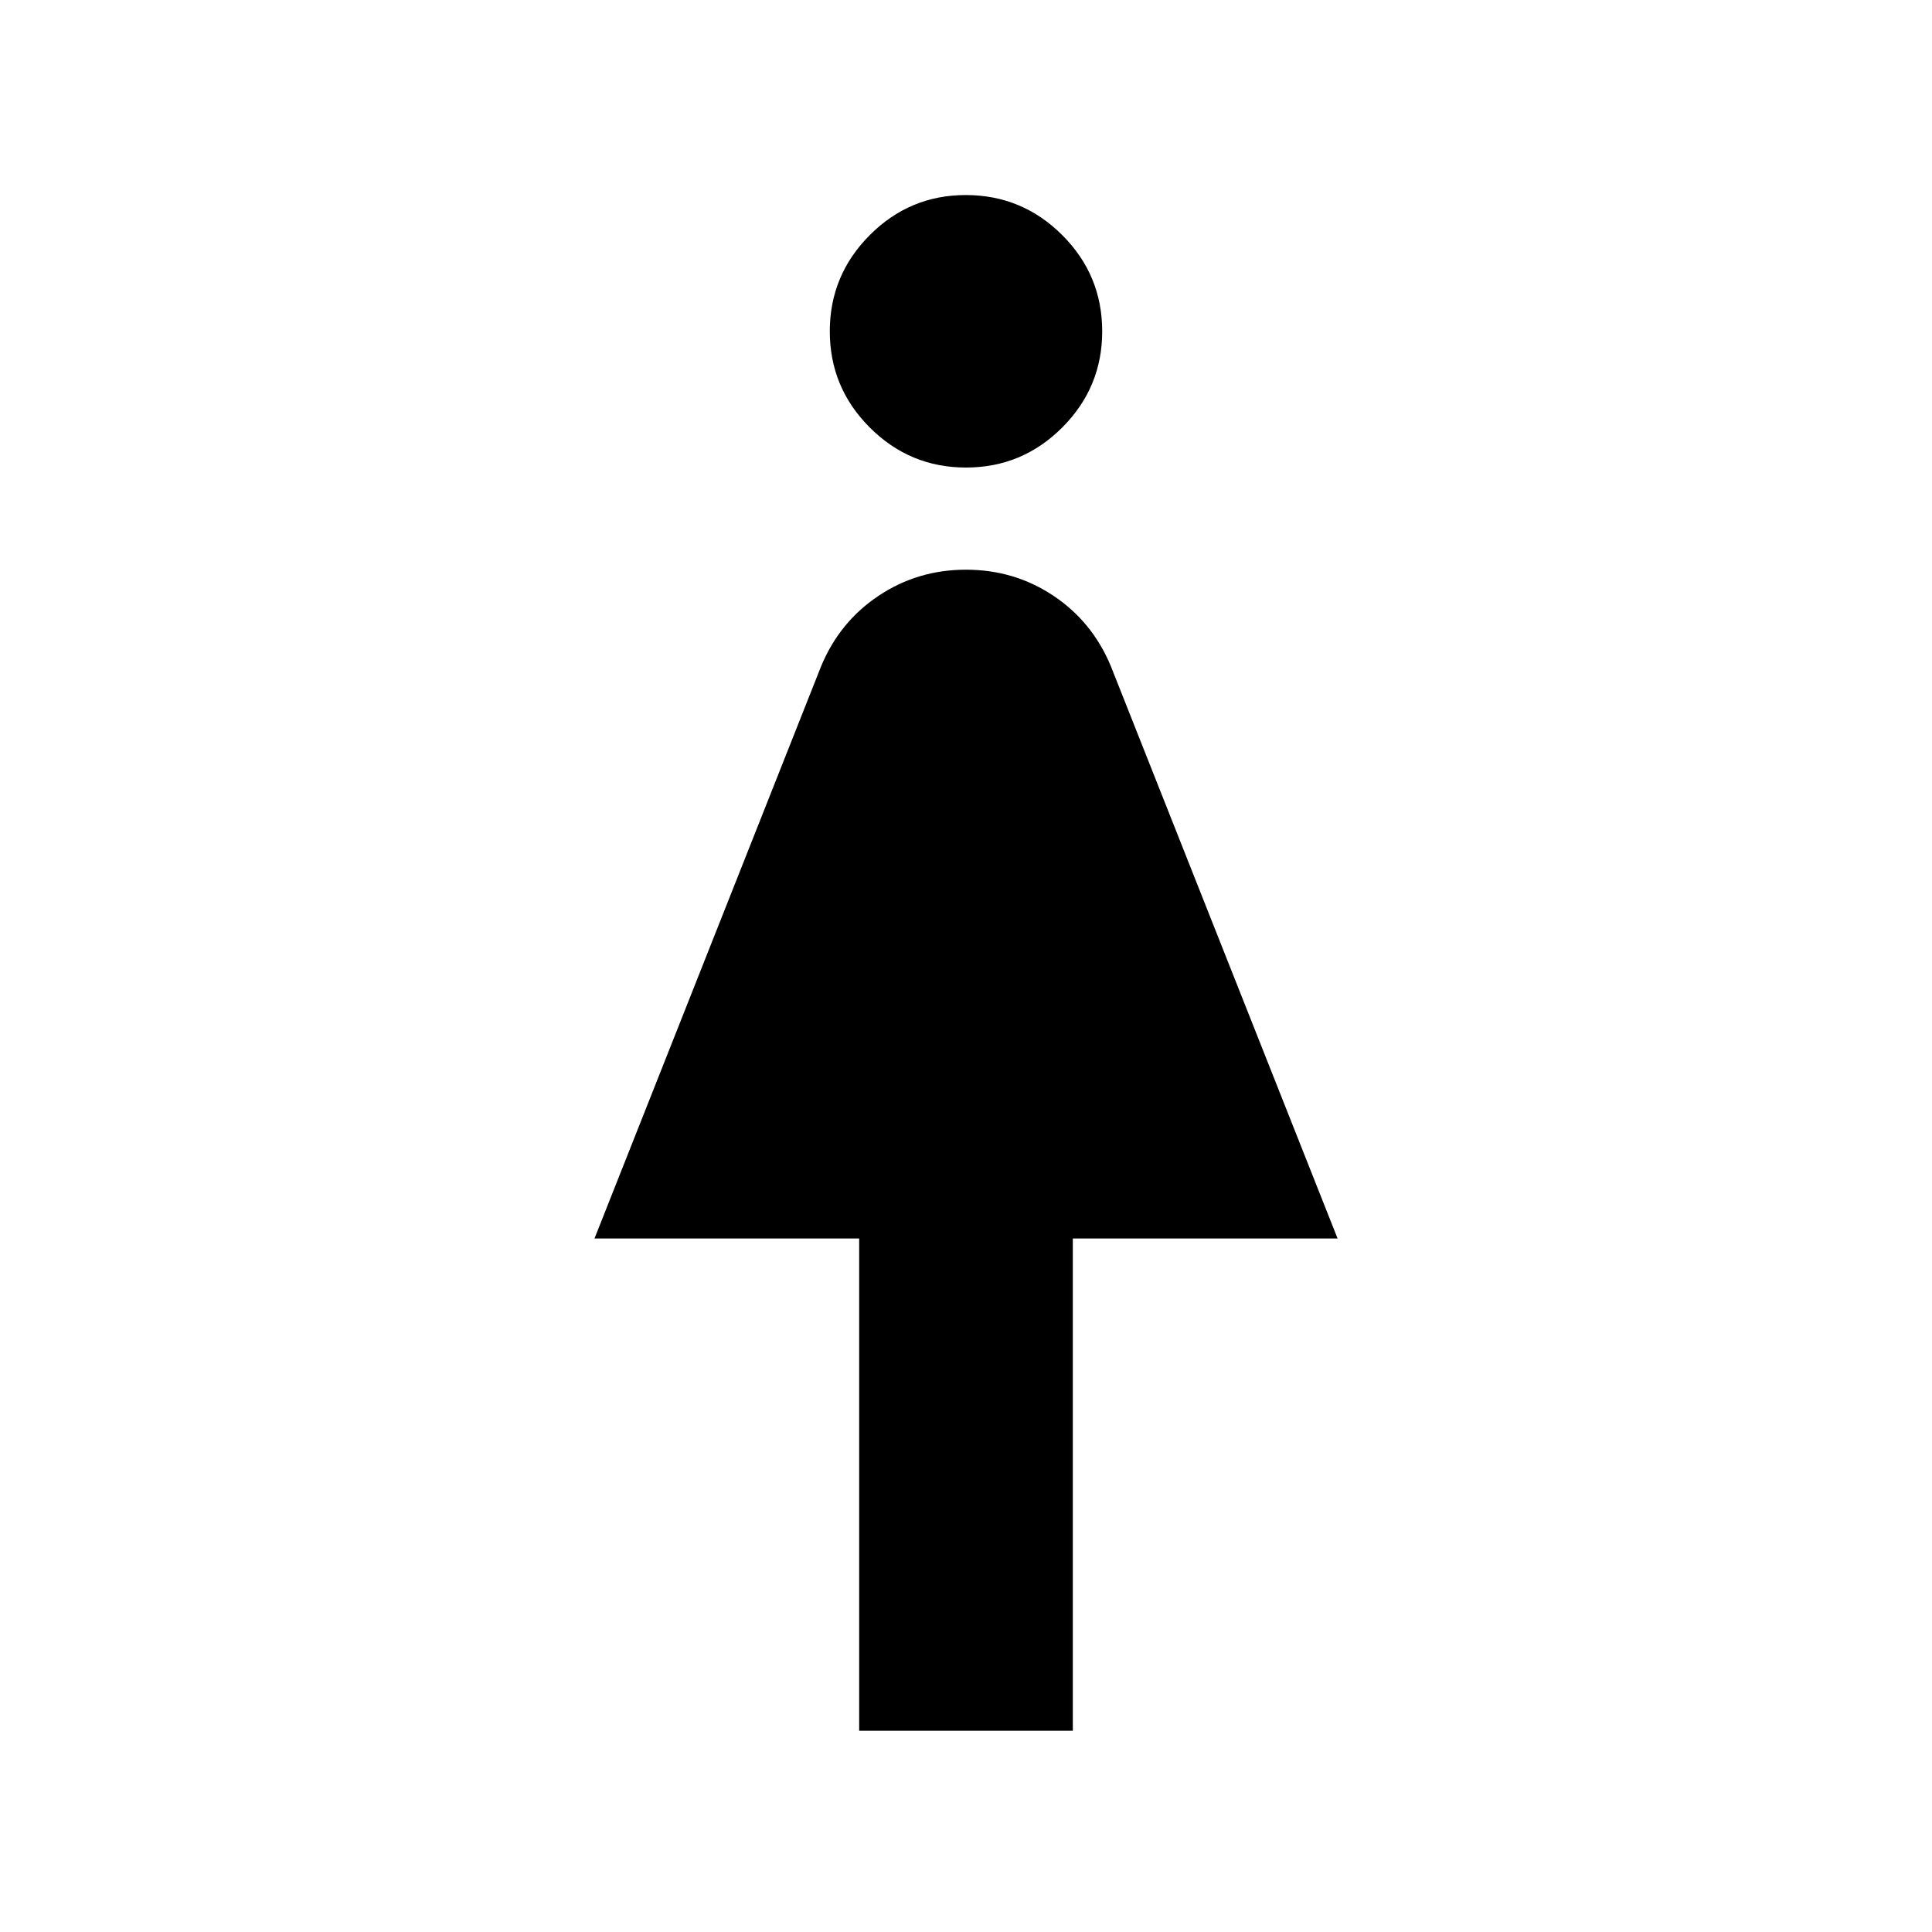 <svg xmlns="http://www.w3.org/2000/svg" width="1em" height="1em" viewBox="0 0 24 24"><path fill="currentColor" d="M10.673 21.5v-6.115H7.385L10.2 8.277q.23-.554.716-.877q.484-.323 1.084-.323t1.085.323t.715.877l2.816 7.108h-3.289V21.5zM12 5.808q-.698 0-1.195-.497t-.497-1.195t.497-1.196T12 2.423t1.195.497t.497 1.196q0 .698-.497 1.195T12 5.808"/></svg>